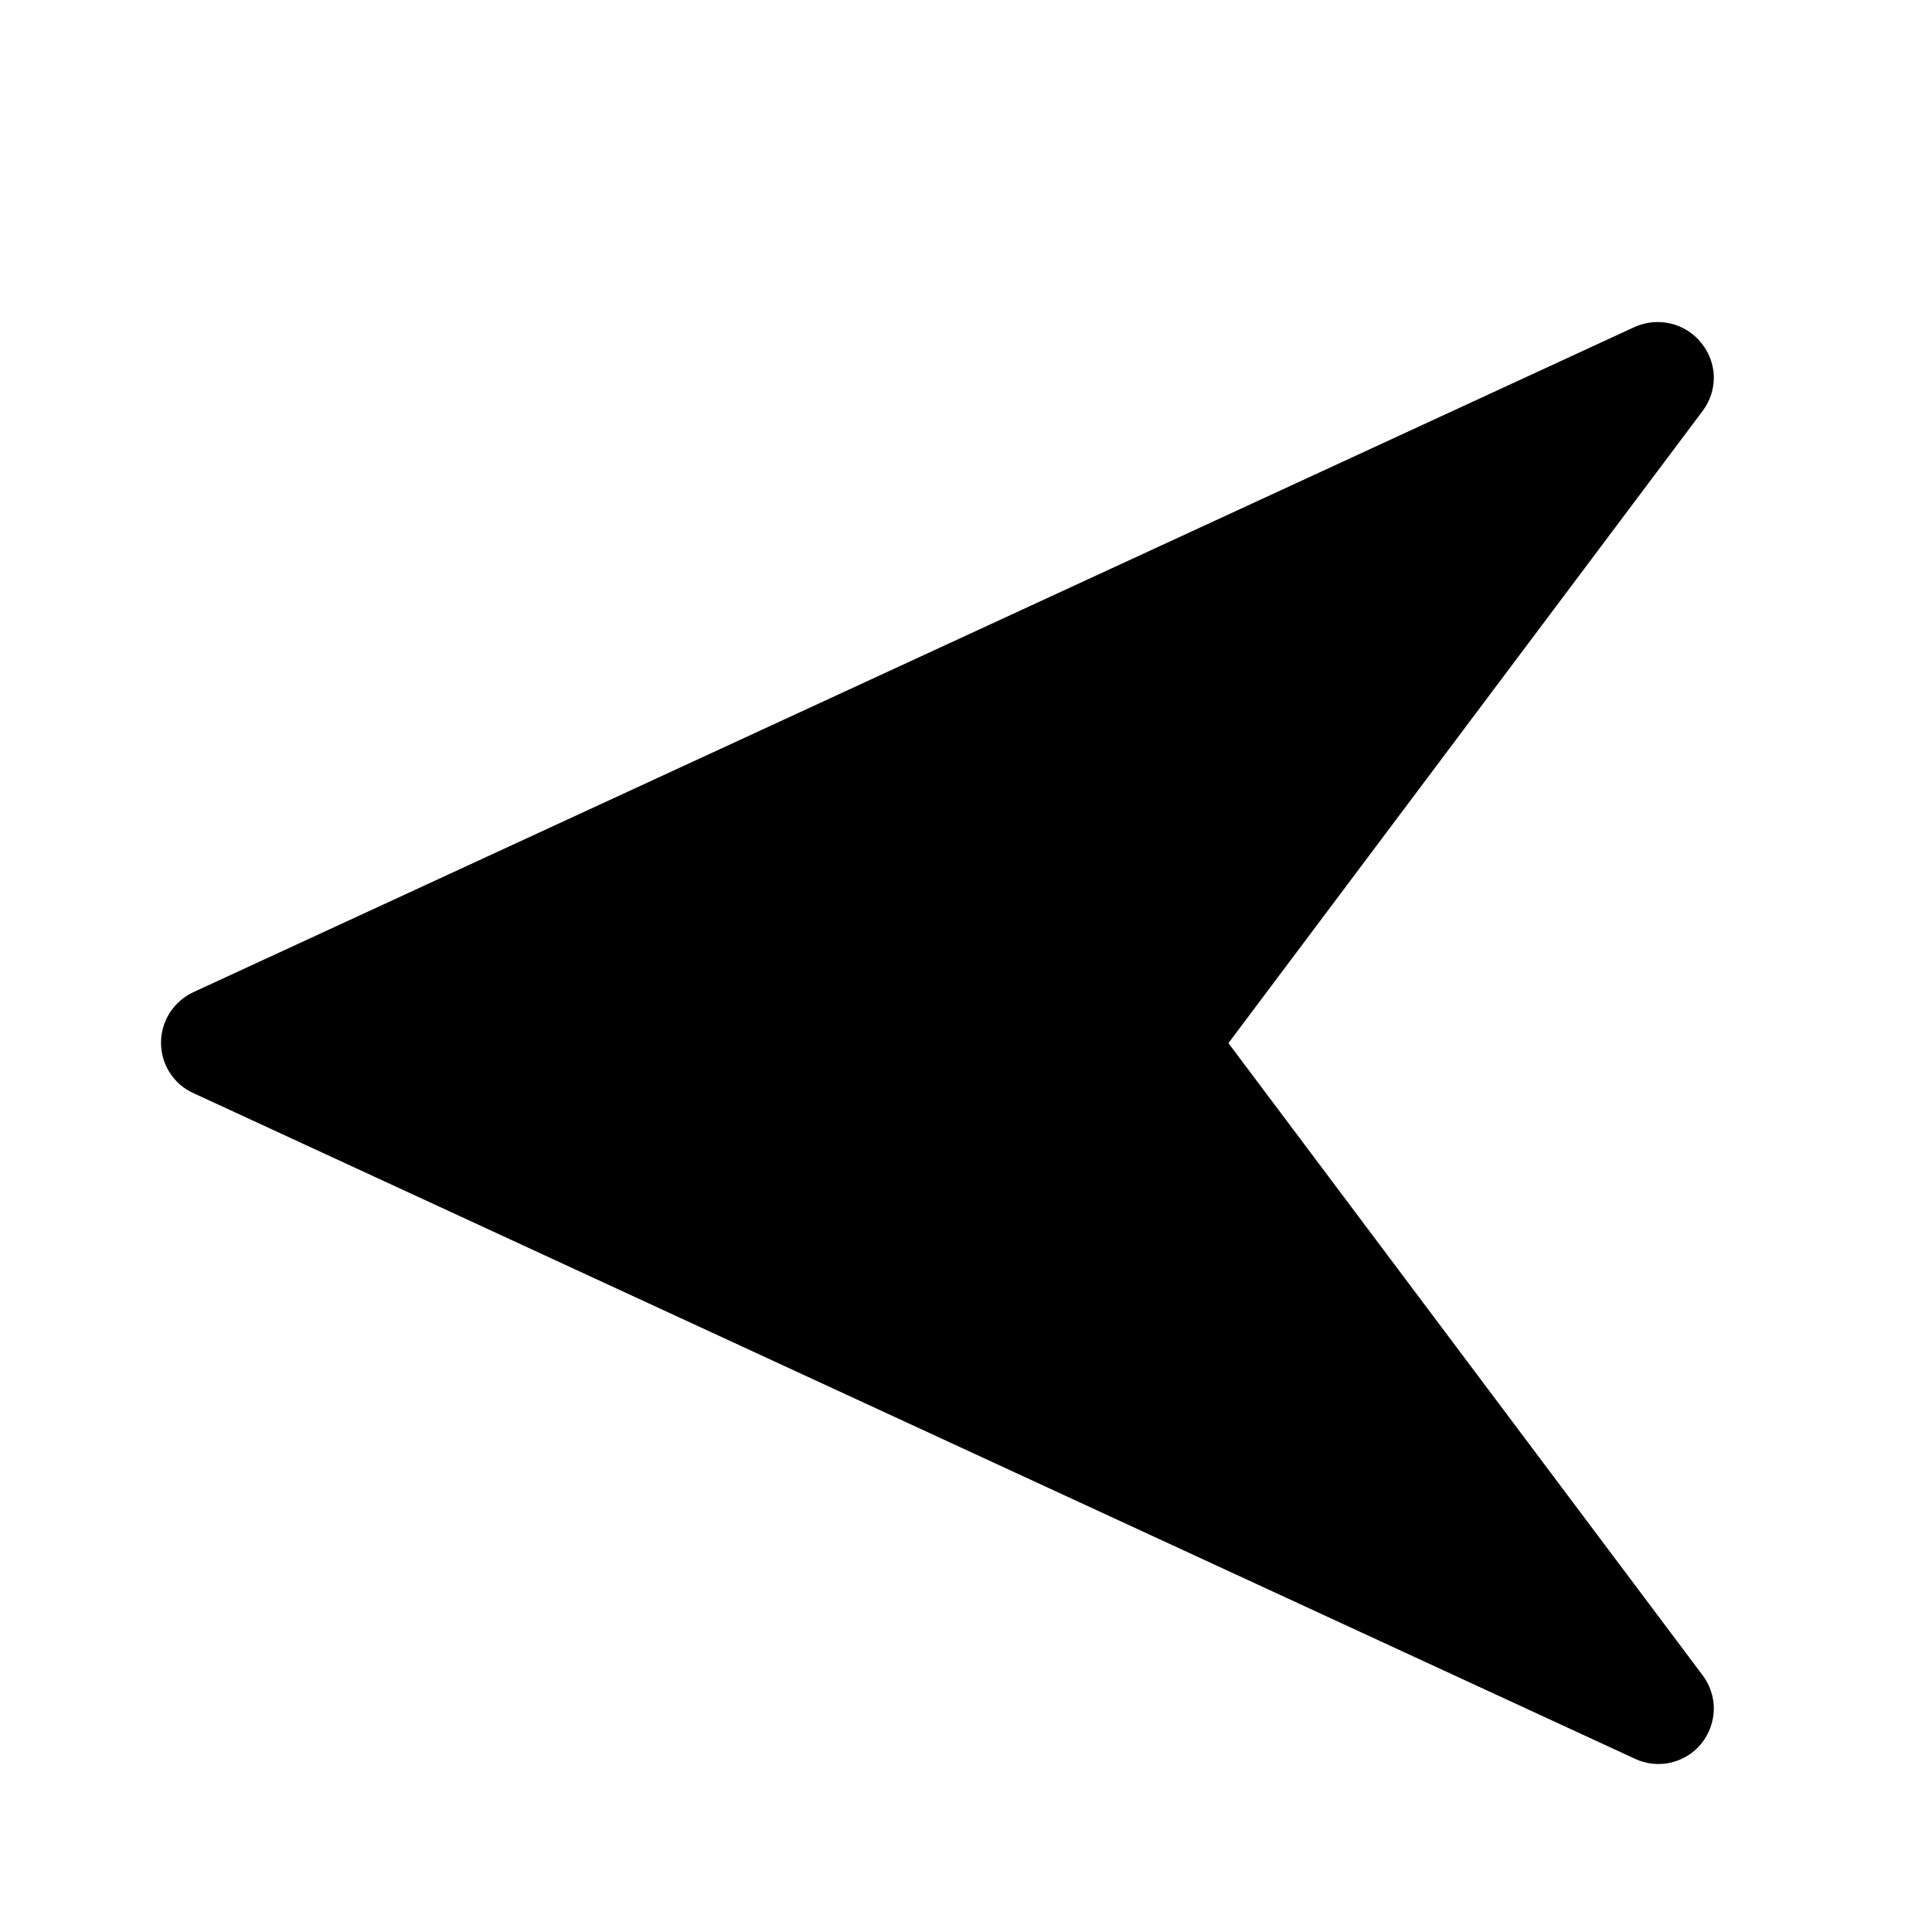 <svg width="12" height="12" viewBox="0 0 12 12" fill="none" xmlns="http://www.w3.org/2000/svg">
<path d="M1.2 6.163L10.155 2.03C10.225 1.999 10.304 1.992 10.378 2.01C10.453 2.028 10.519 2.07 10.567 2.13C10.616 2.19 10.643 2.264 10.645 2.34C10.646 2.417 10.621 2.492 10.575 2.553L7.63 6.479L10.575 10.405C10.621 10.466 10.646 10.541 10.645 10.618C10.643 10.695 10.616 10.769 10.568 10.829C10.52 10.889 10.453 10.93 10.378 10.948C10.303 10.965 10.225 10.957 10.155 10.924L1.2 6.789C1.14 6.762 1.09 6.718 1.054 6.662C1.019 6.607 1 6.543 1 6.477C1 6.411 1.019 6.347 1.054 6.291C1.09 6.236 1.14 6.191 1.2 6.163Z" fill="black"/>
</svg>
